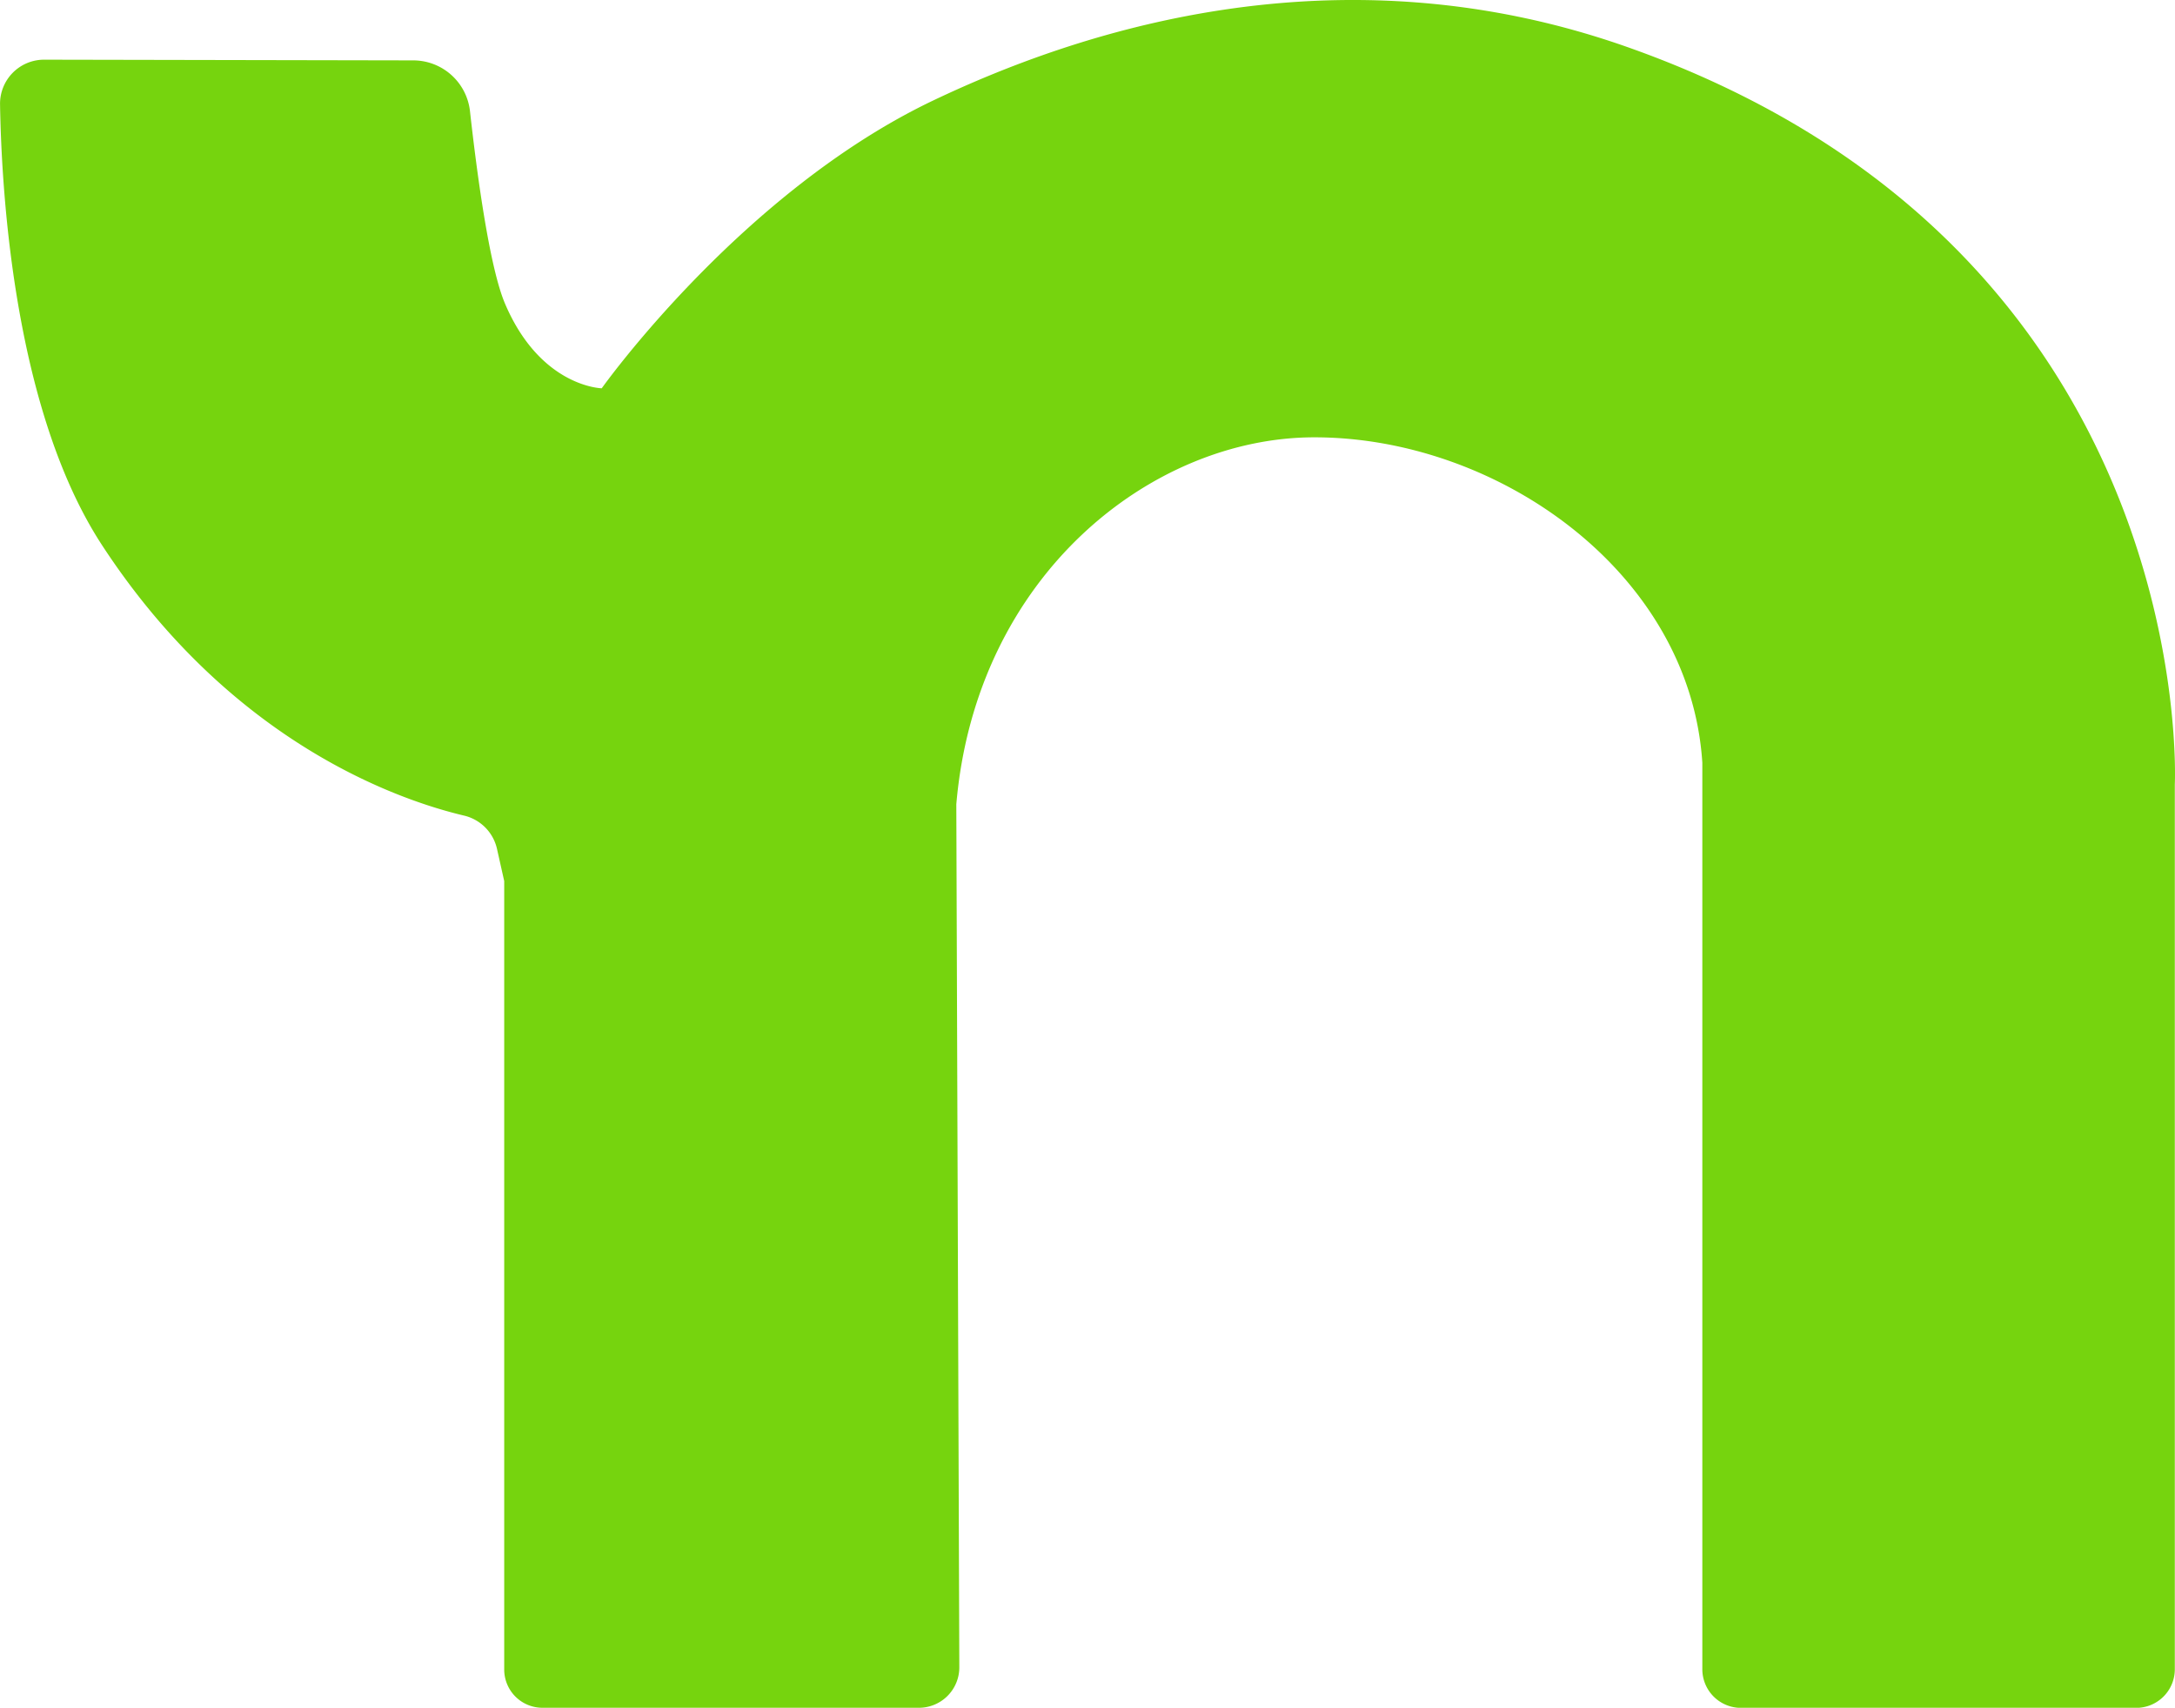 <svg id="Layer_1" data-name="Layer 1" xmlns="http://www.w3.org/2000/svg" viewBox="0 0 931.58 731.38"><defs><style>.cls-1{fill:#76d40e;}</style></defs><path class="cls-1" d="M443.81,478.76l1.29,369.58a17.3,17.3,0,0,1-17.3,17.35H266.55a16.38,16.38,0,0,1-16.38-16.38V511.64l-3.08-13.73A18.9,18.9,0,0,0,233,483.61c-27.57-6.52-99.69-31-155.11-115.86-37.17-56.92-43-149-43.66-188.69a18.86,18.86,0,0,1,18.91-19.19l158.08.3a24.47,24.47,0,0,1,24.29,21.74c2.84,25.54,8.22,66.49,15,82.43,15.23,35.76,41.43,36.26,41.43,36.26s59.77-84.18,142.21-123.37c58.76-27.92,170.68-67.46,297.27-22.7C976.94,241.36,965.71,470.2,965.71,470.2v379a16.53,16.53,0,0,1-16.54,16.53H779.88a16.54,16.54,0,0,1-16.54-16.53V461c-5.22-81.5-87.65-139.54-166.42-139.4C527.54,321.73,452.27,380.56,443.81,478.76Z" transform="translate(-34.21 -134.31)"/></svg>